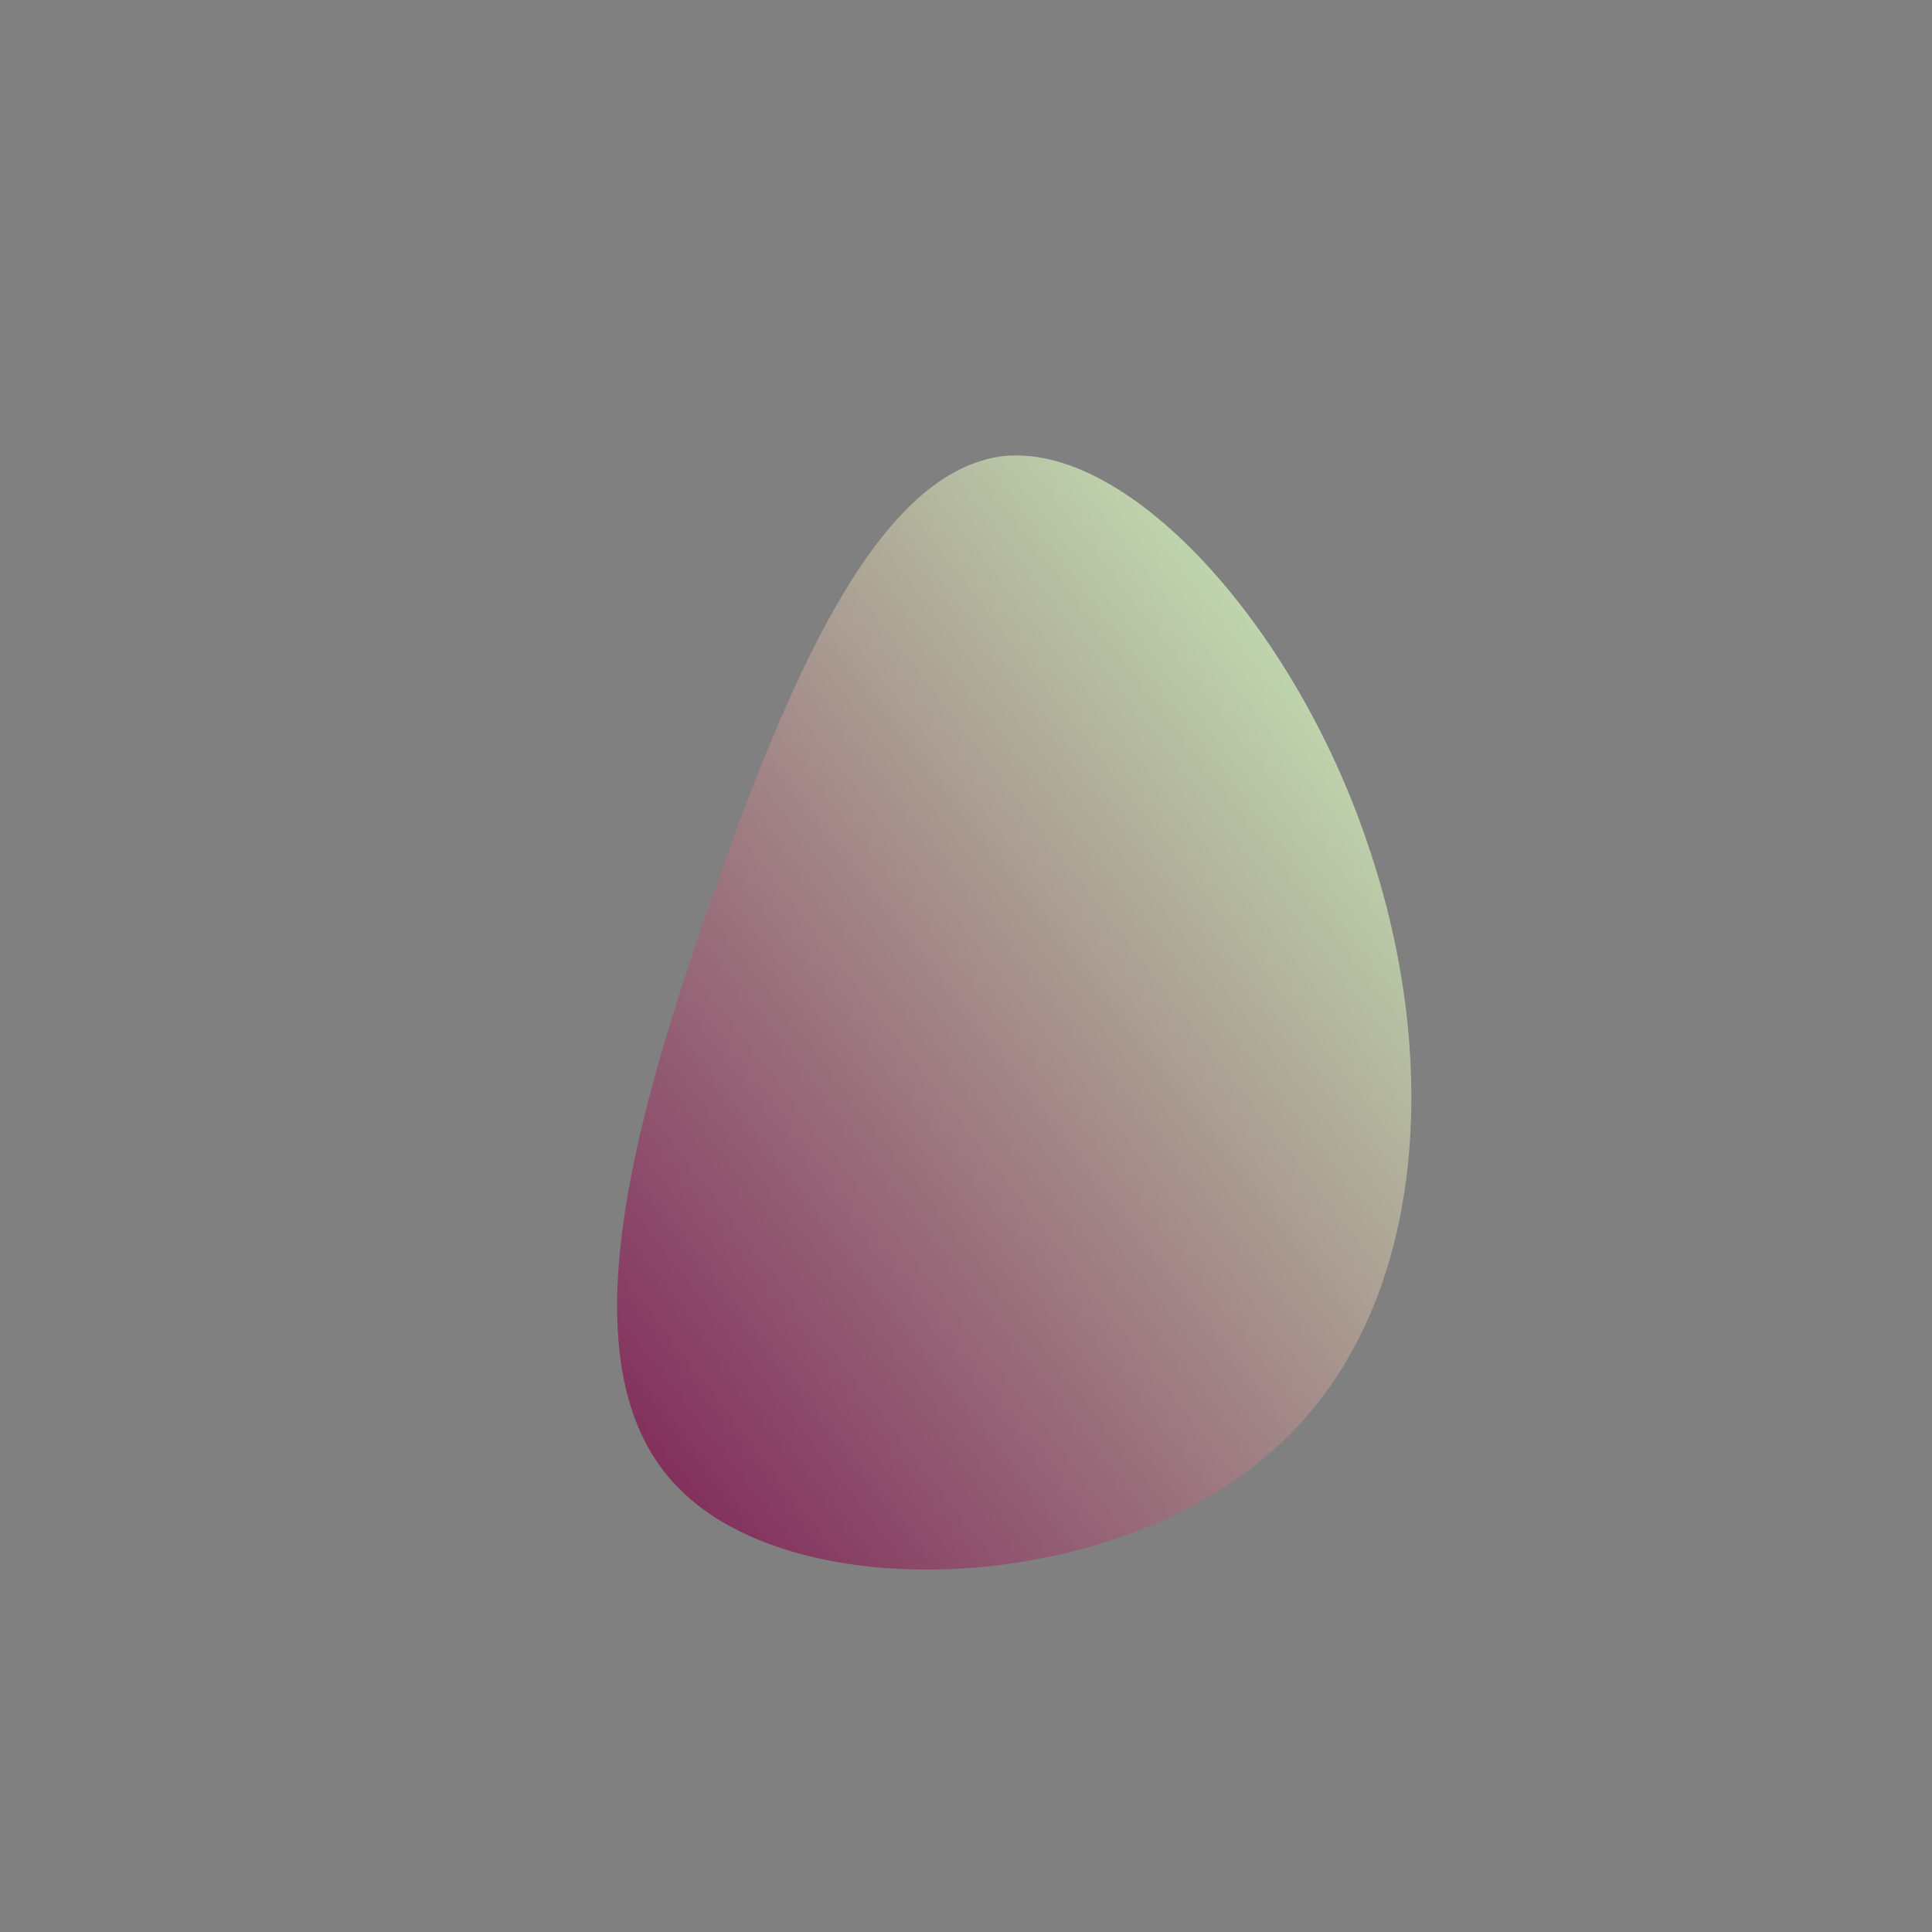 <!--?xml version="1.0" standalone="no"?-->
              <svg id="sw-js-blob-svg" viewBox="0 0 100 100" xmlns="http://www.w3.org/2000/svg" version="1.1">
                    <rect x="0" y="0" width="100" height="100" fill="#808080" stroke="none"/>
                    <defs> 
                        <linearGradient id="sw-gradient" x1="0" x2="1" y1="1" y2="0">
                            <stop id="stop1" stop-color="rgba(121, 22, 80, 1)" offset="0%"></stop>
                            <stop id="stop2" stop-color="rgba(206, 255, 194, 1)" offset="100%"></stop>
                        </linearGradient>
                    </defs>
                <path fill="url(#sw-gradient)" d="M20.8,-6.3C24.7,5.1,23.9,18.4,15.5,25.4C7.2,32.5,-8.7,33.2,-14.8,27.1C-20.9,21.1,-17.3,8.3,-13.2,-3.4C-9.1,-15.1,-4.5,-25.7,2,-26.4C8.5,-27,17,-17.6,20.8,-6.3Z" width="100%" height="100%" transform="translate(50 50)" stroke-width="0" style="transition: 0.3s;" stroke="url(#sw-gradient)"></path>
              </svg>